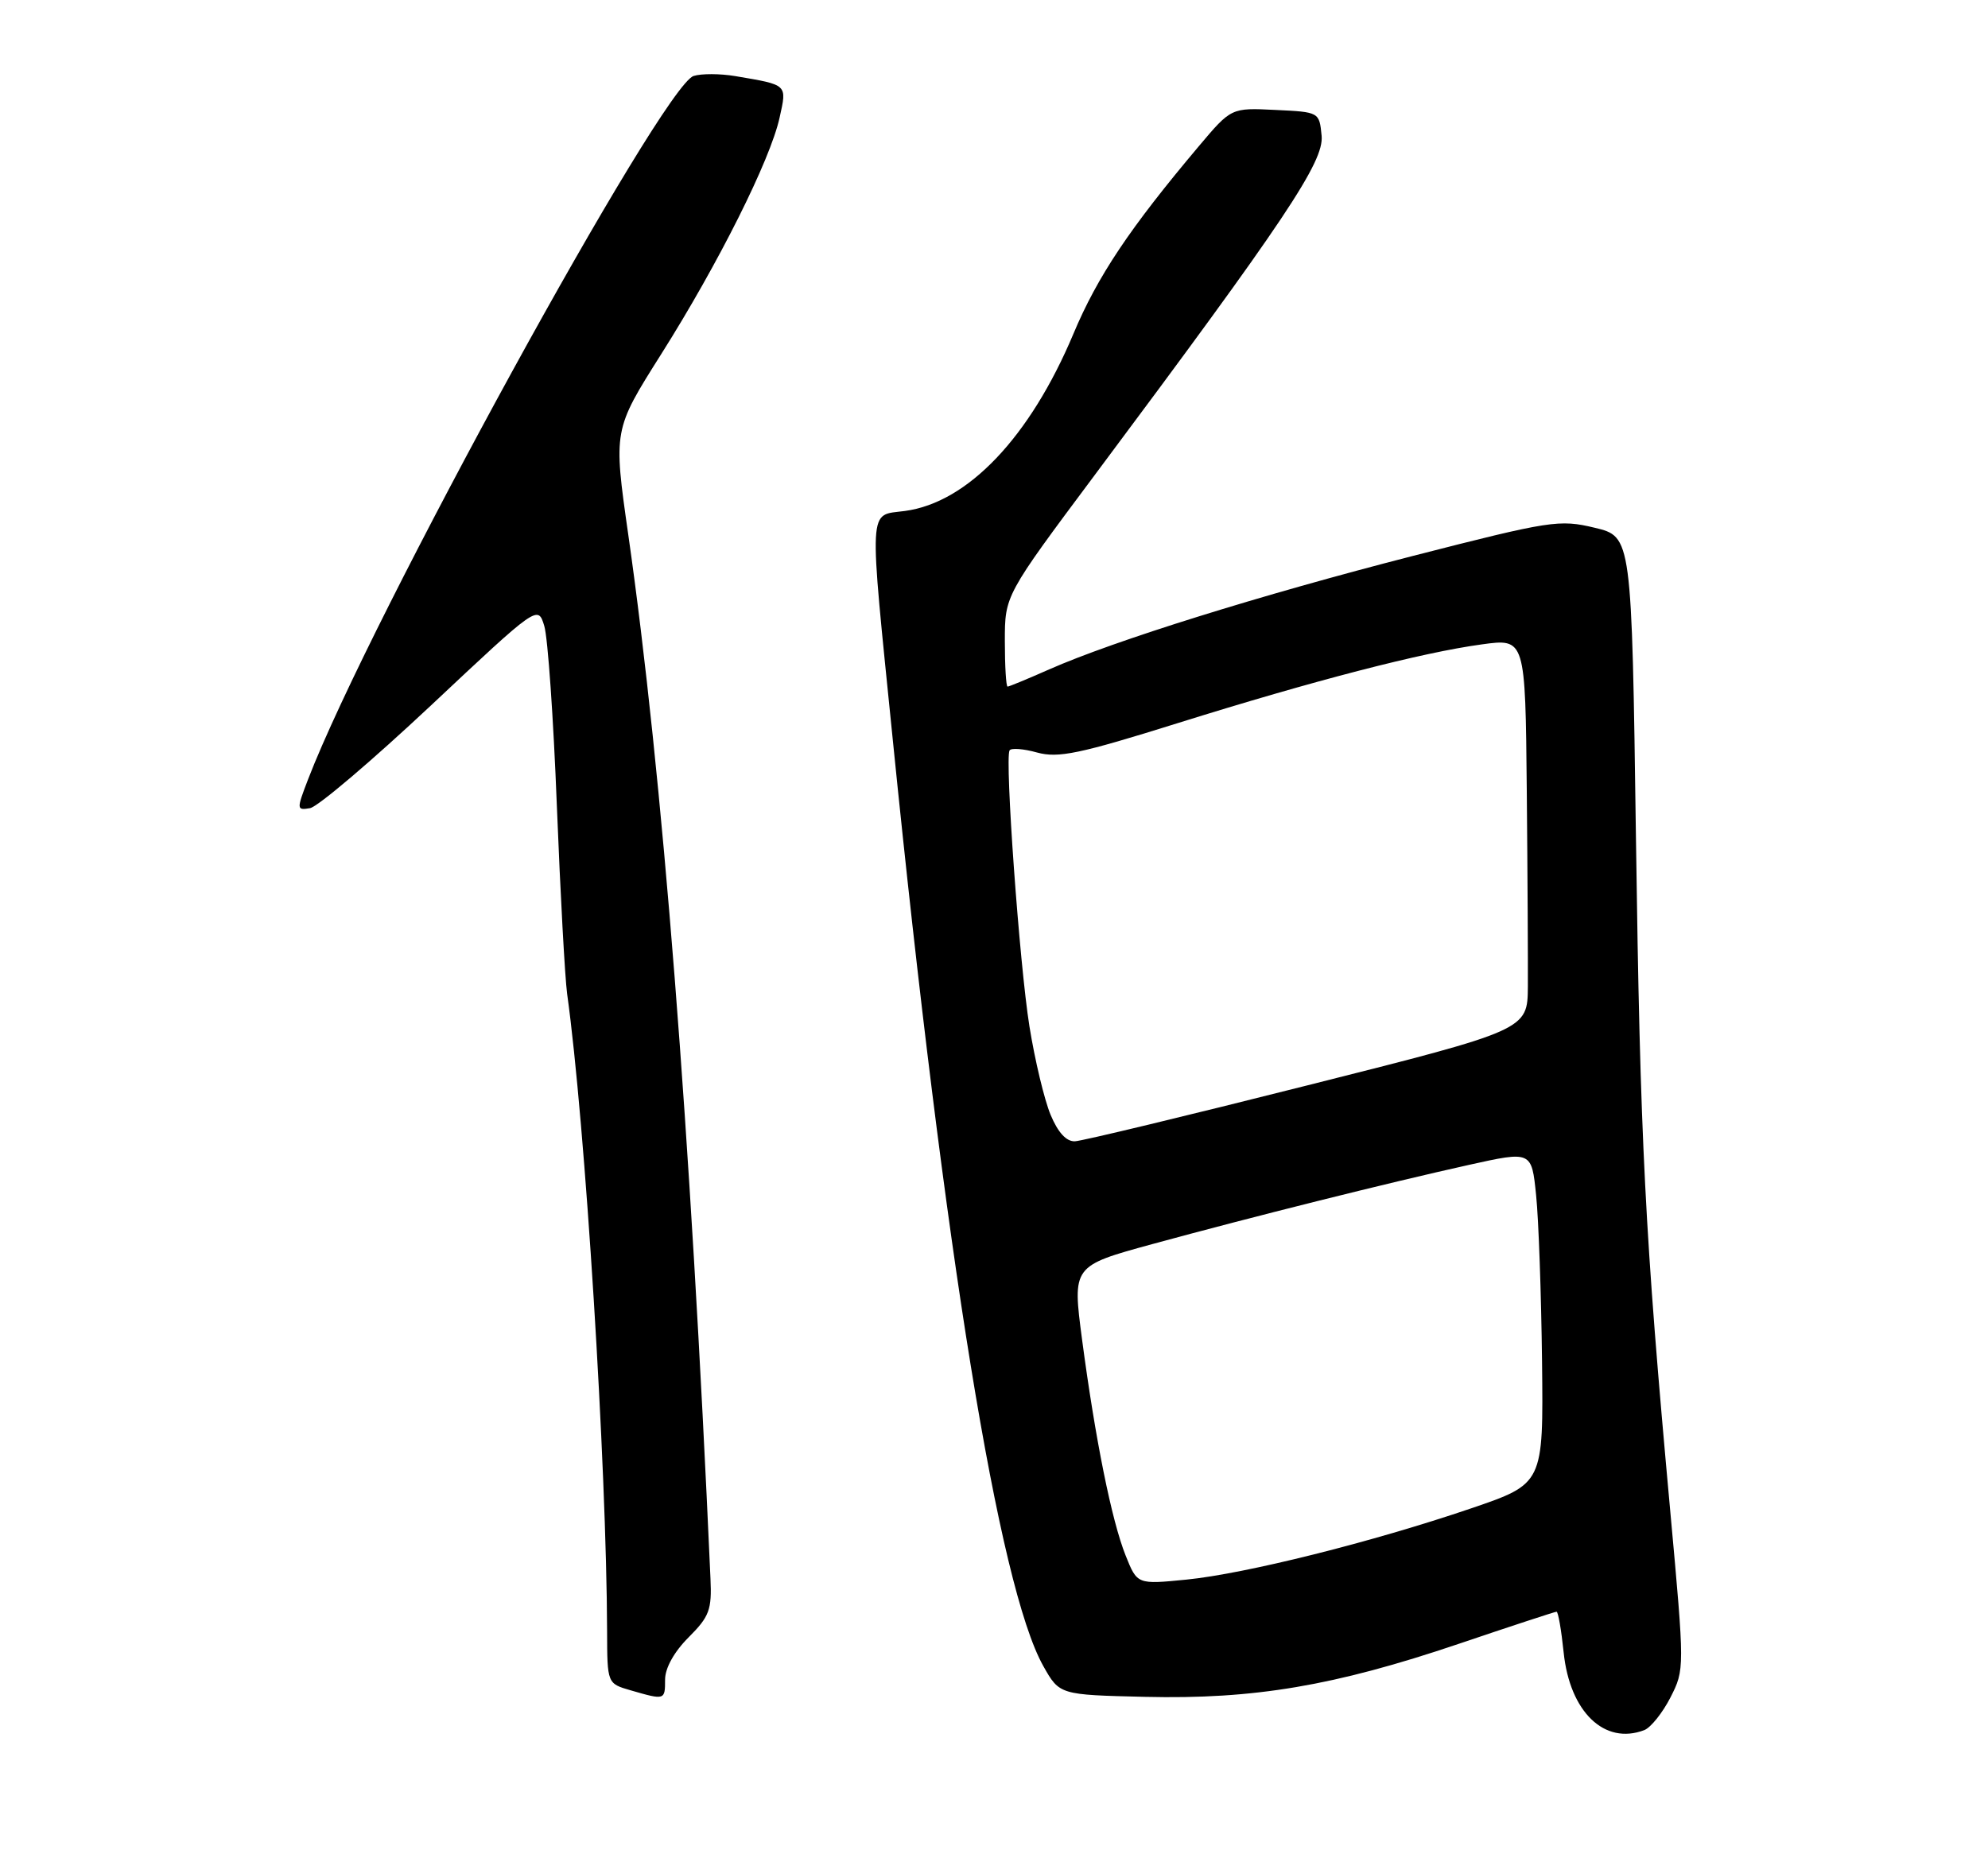 <?xml version="1.0" encoding="UTF-8" standalone="no"?>
<!DOCTYPE svg PUBLIC "-//W3C//DTD SVG 1.1//EN" "http://www.w3.org/Graphics/SVG/1.1/DTD/svg11.dtd" >
<svg xmlns="http://www.w3.org/2000/svg" xmlns:xlink="http://www.w3.org/1999/xlink" version="1.1" viewBox="0 0 275 256">
 <g >
 <path fill="currentColor"
d=" M 227.46 239.38 C 228.35 239.03 229.98 237.00 231.07 234.87 C 233.04 230.99 233.04 230.92 231.06 209.24 C 227.52 170.51 226.89 158.18 226.30 115.88 C 225.72 74.25 225.72 74.25 220.59 73.02 C 215.71 71.85 214.52 72.03 195.48 76.91 C 174.43 82.31 154.12 88.65 145.13 92.62 C 142.17 93.93 139.58 95.00 139.38 95.00 C 139.17 95.00 139.00 92.16 139.00 88.70 C 139.00 82.39 139.00 82.39 151.44 65.72 C 177.84 30.35 183.16 22.38 182.82 18.79 C 182.50 15.50 182.50 15.50 176.41 15.21 C 170.32 14.91 170.32 14.91 165.85 20.21 C 156.27 31.58 151.82 38.23 148.48 46.20 C 142.48 60.48 133.87 69.54 125.17 70.70 C 120.05 71.39 120.16 69.28 123.52 102.57 C 130.66 173.40 138.17 219.55 144.31 230.50 C 146.56 234.50 146.56 234.50 158.40 234.78 C 173.45 235.14 184.58 233.26 201.71 227.47 C 208.98 225.01 215.10 223.00 215.32 223.00 C 215.54 223.00 215.98 225.54 216.30 228.63 C 217.15 236.87 221.95 241.49 227.46 239.38 Z  M 92.00 232.40 C 92.00 230.80 93.25 228.55 95.25 226.55 C 98.13 223.67 98.48 222.74 98.28 218.40 C 95.52 156.40 91.64 107.10 86.91 73.99 C 84.84 59.49 84.84 59.49 91.47 48.99 C 99.37 36.48 106.56 22.12 107.84 16.28 C 108.87 11.63 109.02 11.77 101.71 10.53 C 99.62 10.18 97.03 10.17 95.95 10.51 C 91.60 11.90 51.11 85.77 42.62 107.82 C 41.01 112.01 41.02 112.13 42.88 111.82 C 43.94 111.65 51.46 105.25 59.61 97.61 C 74.41 83.71 74.41 83.71 75.29 86.61 C 75.78 88.20 76.56 99.40 77.03 111.50 C 77.51 123.60 78.15 135.30 78.45 137.50 C 80.95 155.41 83.91 202.73 83.98 225.72 C 84.00 232.94 84.00 232.94 87.25 233.88 C 91.98 235.25 92.00 235.24 92.00 232.40 Z  M 155.71 215.23 C 153.78 210.41 151.51 199.14 149.68 185.33 C 148.34 175.16 148.34 175.16 159.42 172.13 C 173.38 168.32 191.92 163.68 203.18 161.18 C 211.87 159.25 211.87 159.25 212.49 165.37 C 212.84 168.74 213.20 179.10 213.31 188.40 C 213.50 205.29 213.50 205.29 203.50 208.70 C 189.79 213.37 172.26 217.75 164.10 218.56 C 157.31 219.23 157.31 219.23 155.71 215.23 Z  M 145.33 154.25 C 144.47 152.19 143.15 146.68 142.40 142.00 C 141.02 133.37 138.98 105.05 139.65 103.83 C 139.85 103.47 141.57 103.59 143.46 104.12 C 146.39 104.92 149.29 104.32 162.86 100.07 C 181.82 94.14 196.68 90.29 204.97 89.16 C 211.00 88.33 211.00 88.33 211.20 109.42 C 211.31 121.01 211.37 133.20 211.35 136.50 C 211.30 142.50 211.30 142.50 180.90 150.16 C 164.18 154.38 149.69 157.87 148.70 157.91 C 147.52 157.97 146.35 156.70 145.33 154.25 Z "/>
</g>
</svg>